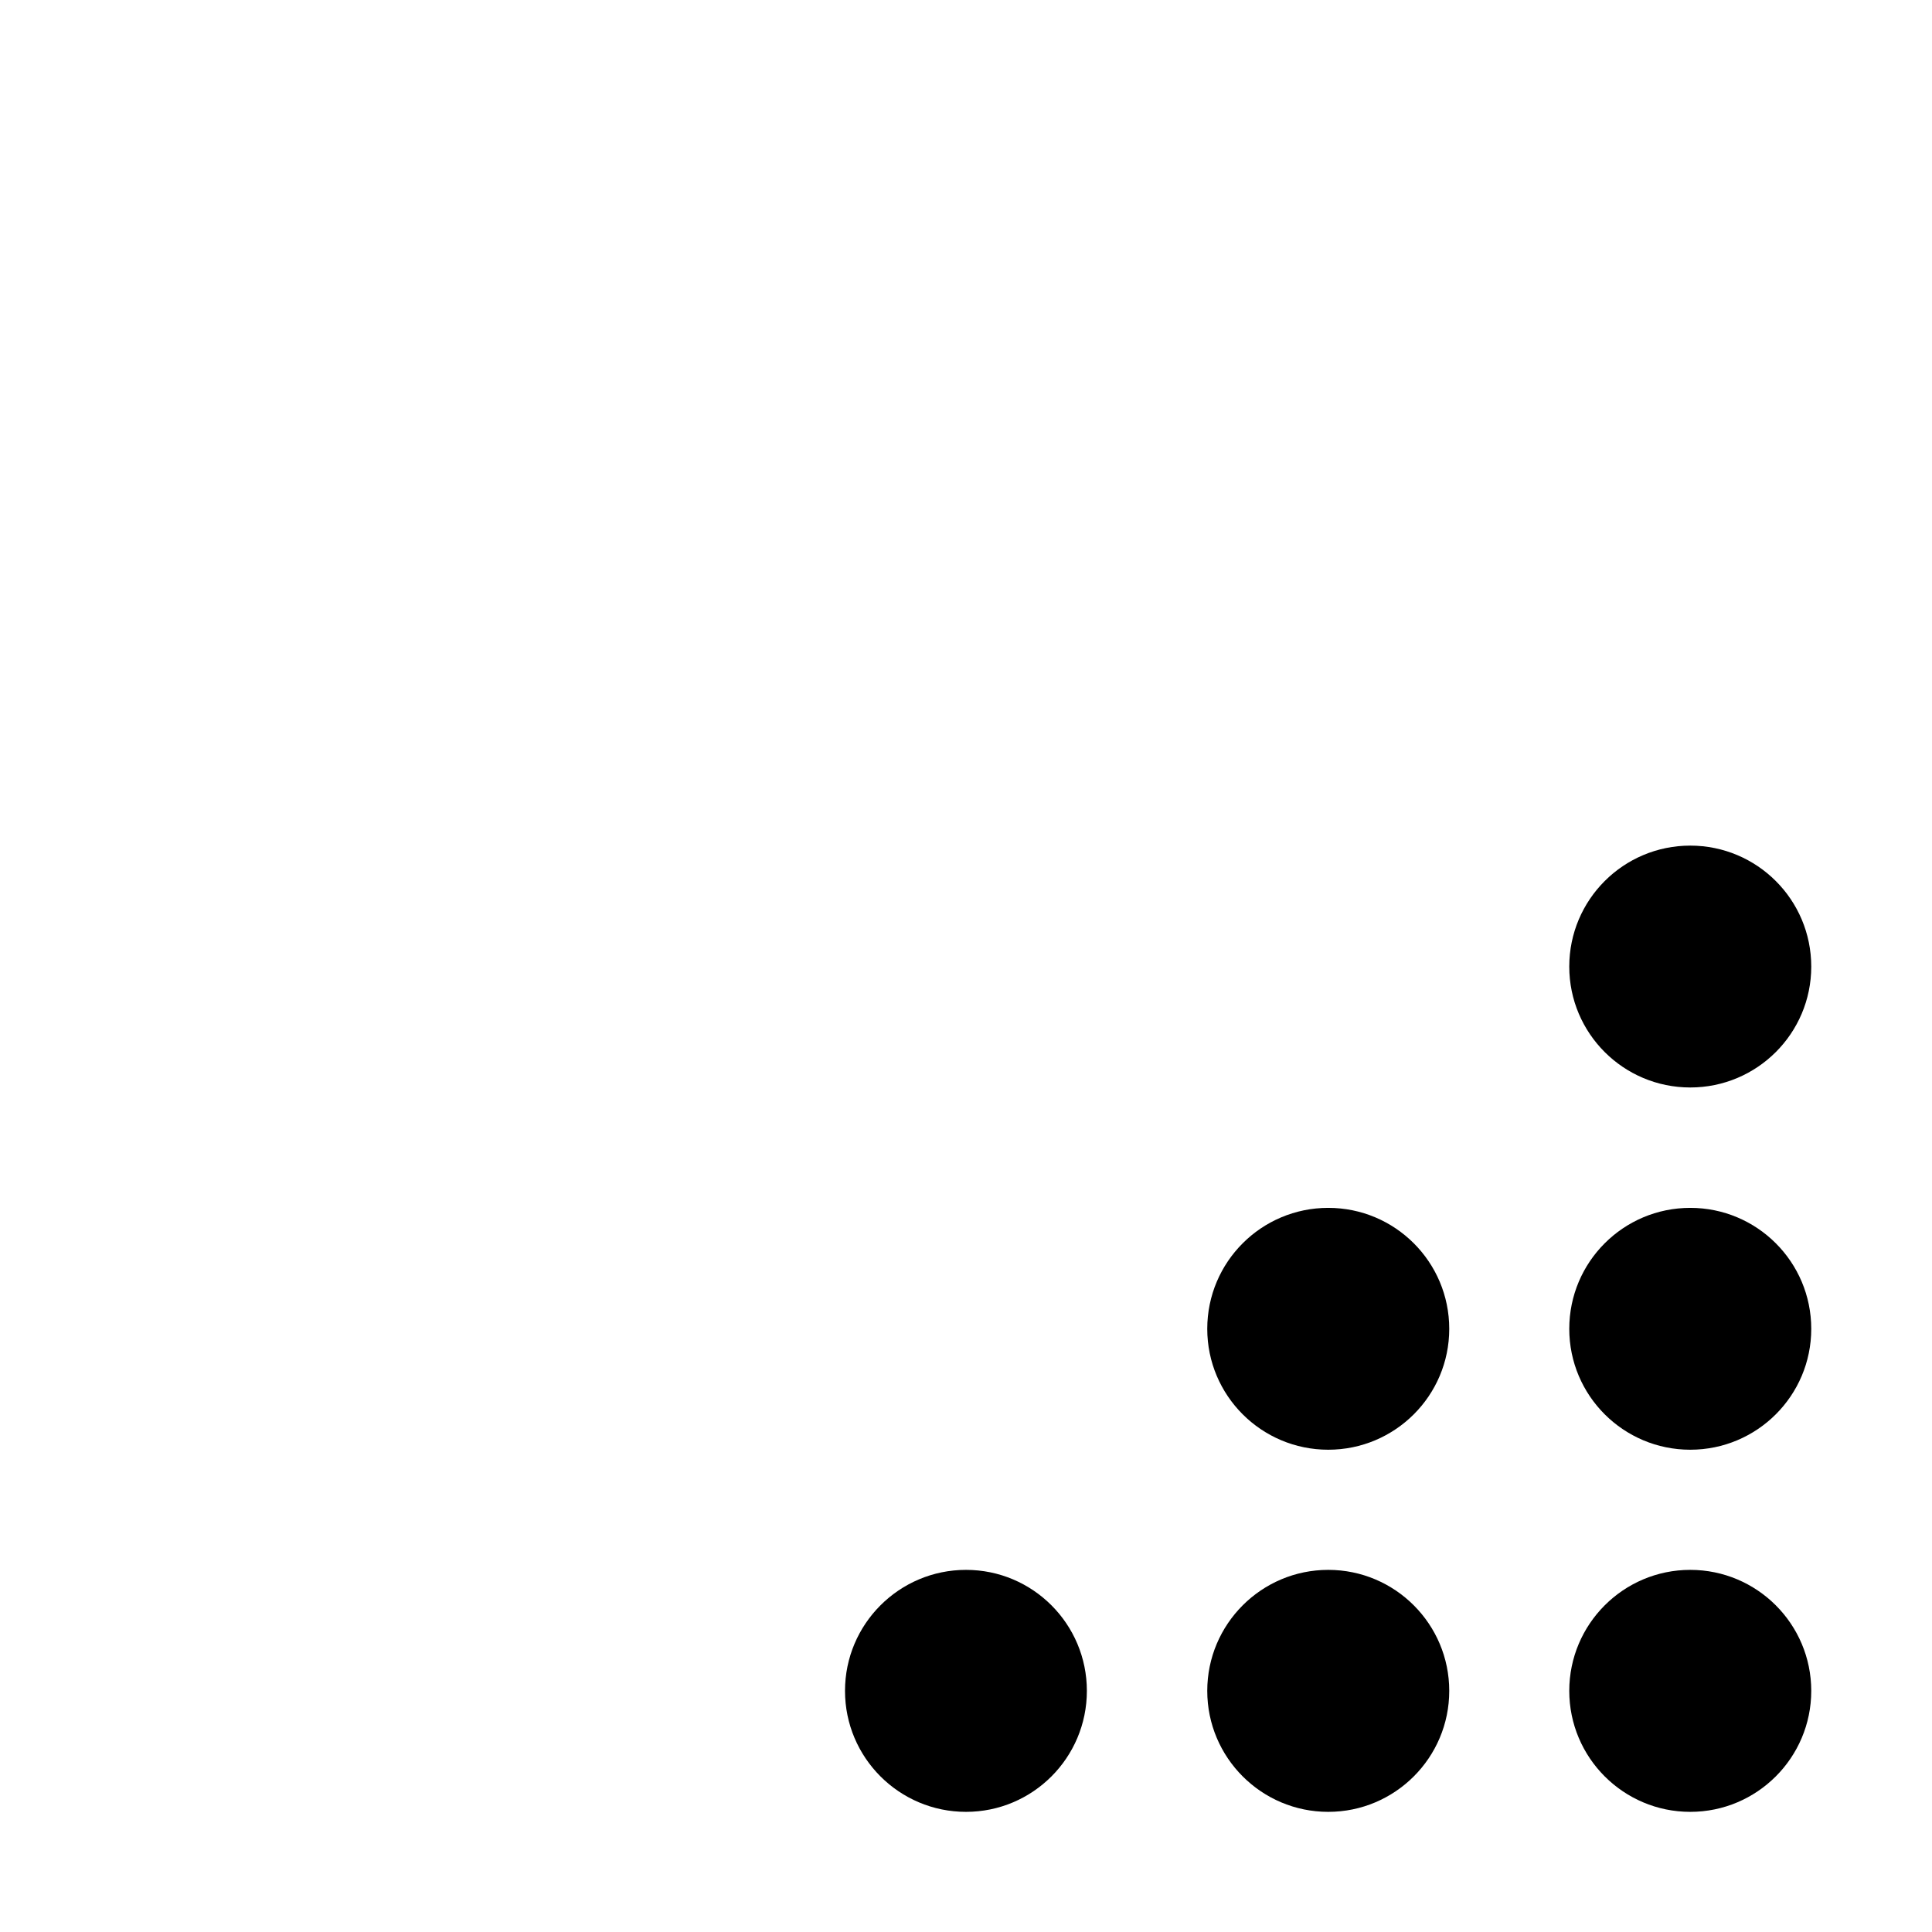 <svg width="16" height="16" viewBox="0 0 16 16" fill="none" xmlns="http://www.w3.org/2000/svg">
<path d="M13.998 9.006C14.551 9.006 15 8.558 15 8.005C15 7.451 14.551 7.003 13.998 7.003C13.445 7.003 12.996 7.451 12.996 8.005C12.996 8.558 13.445 9.006 13.998 9.006Z" fill="black"/>
<path d="M13.998 12.006C14.551 12.006 15 11.558 15 11.005C15 10.451 14.551 10.003 13.998 10.003C13.445 10.003 12.996 10.451 12.996 11.005C12.996 11.558 13.445 12.006 13.998 12.006Z" fill="black"/>
<path d="M12.002 11.005C12.002 11.558 11.553 12.006 11 12.006C10.447 12.006 9.998 11.558 9.998 11.005C9.998 10.451 10.447 10.003 11 10.003C11.553 10.003 12.002 10.451 12.002 11.005Z" fill="black"/>
<path d="M13.998 15.005C14.551 15.005 15 14.556 15 14.003C15 13.45 14.551 13.001 13.998 13.001C13.445 13.001 12.996 13.45 12.996 14.003C12.996 14.556 13.445 15.005 13.998 15.005Z" fill="black"/>
<path d="M12.002 14.003C12.002 14.556 11.553 15.005 11 15.005C10.447 15.005 9.998 14.556 9.998 14.003C9.998 13.45 10.447 13.001 11 13.001C11.553 13.001 12.002 13.45 12.002 14.003Z" fill="black"/>
<path d="M8 15.005C8.553 15.005 9.001 14.556 9.001 14.003C9.001 13.45 8.553 13.001 8 13.001C7.447 13.001 6.998 13.45 6.998 14.003C6.998 14.556 7.447 15.005 8 15.005Z" fill="black"/>
</svg>
